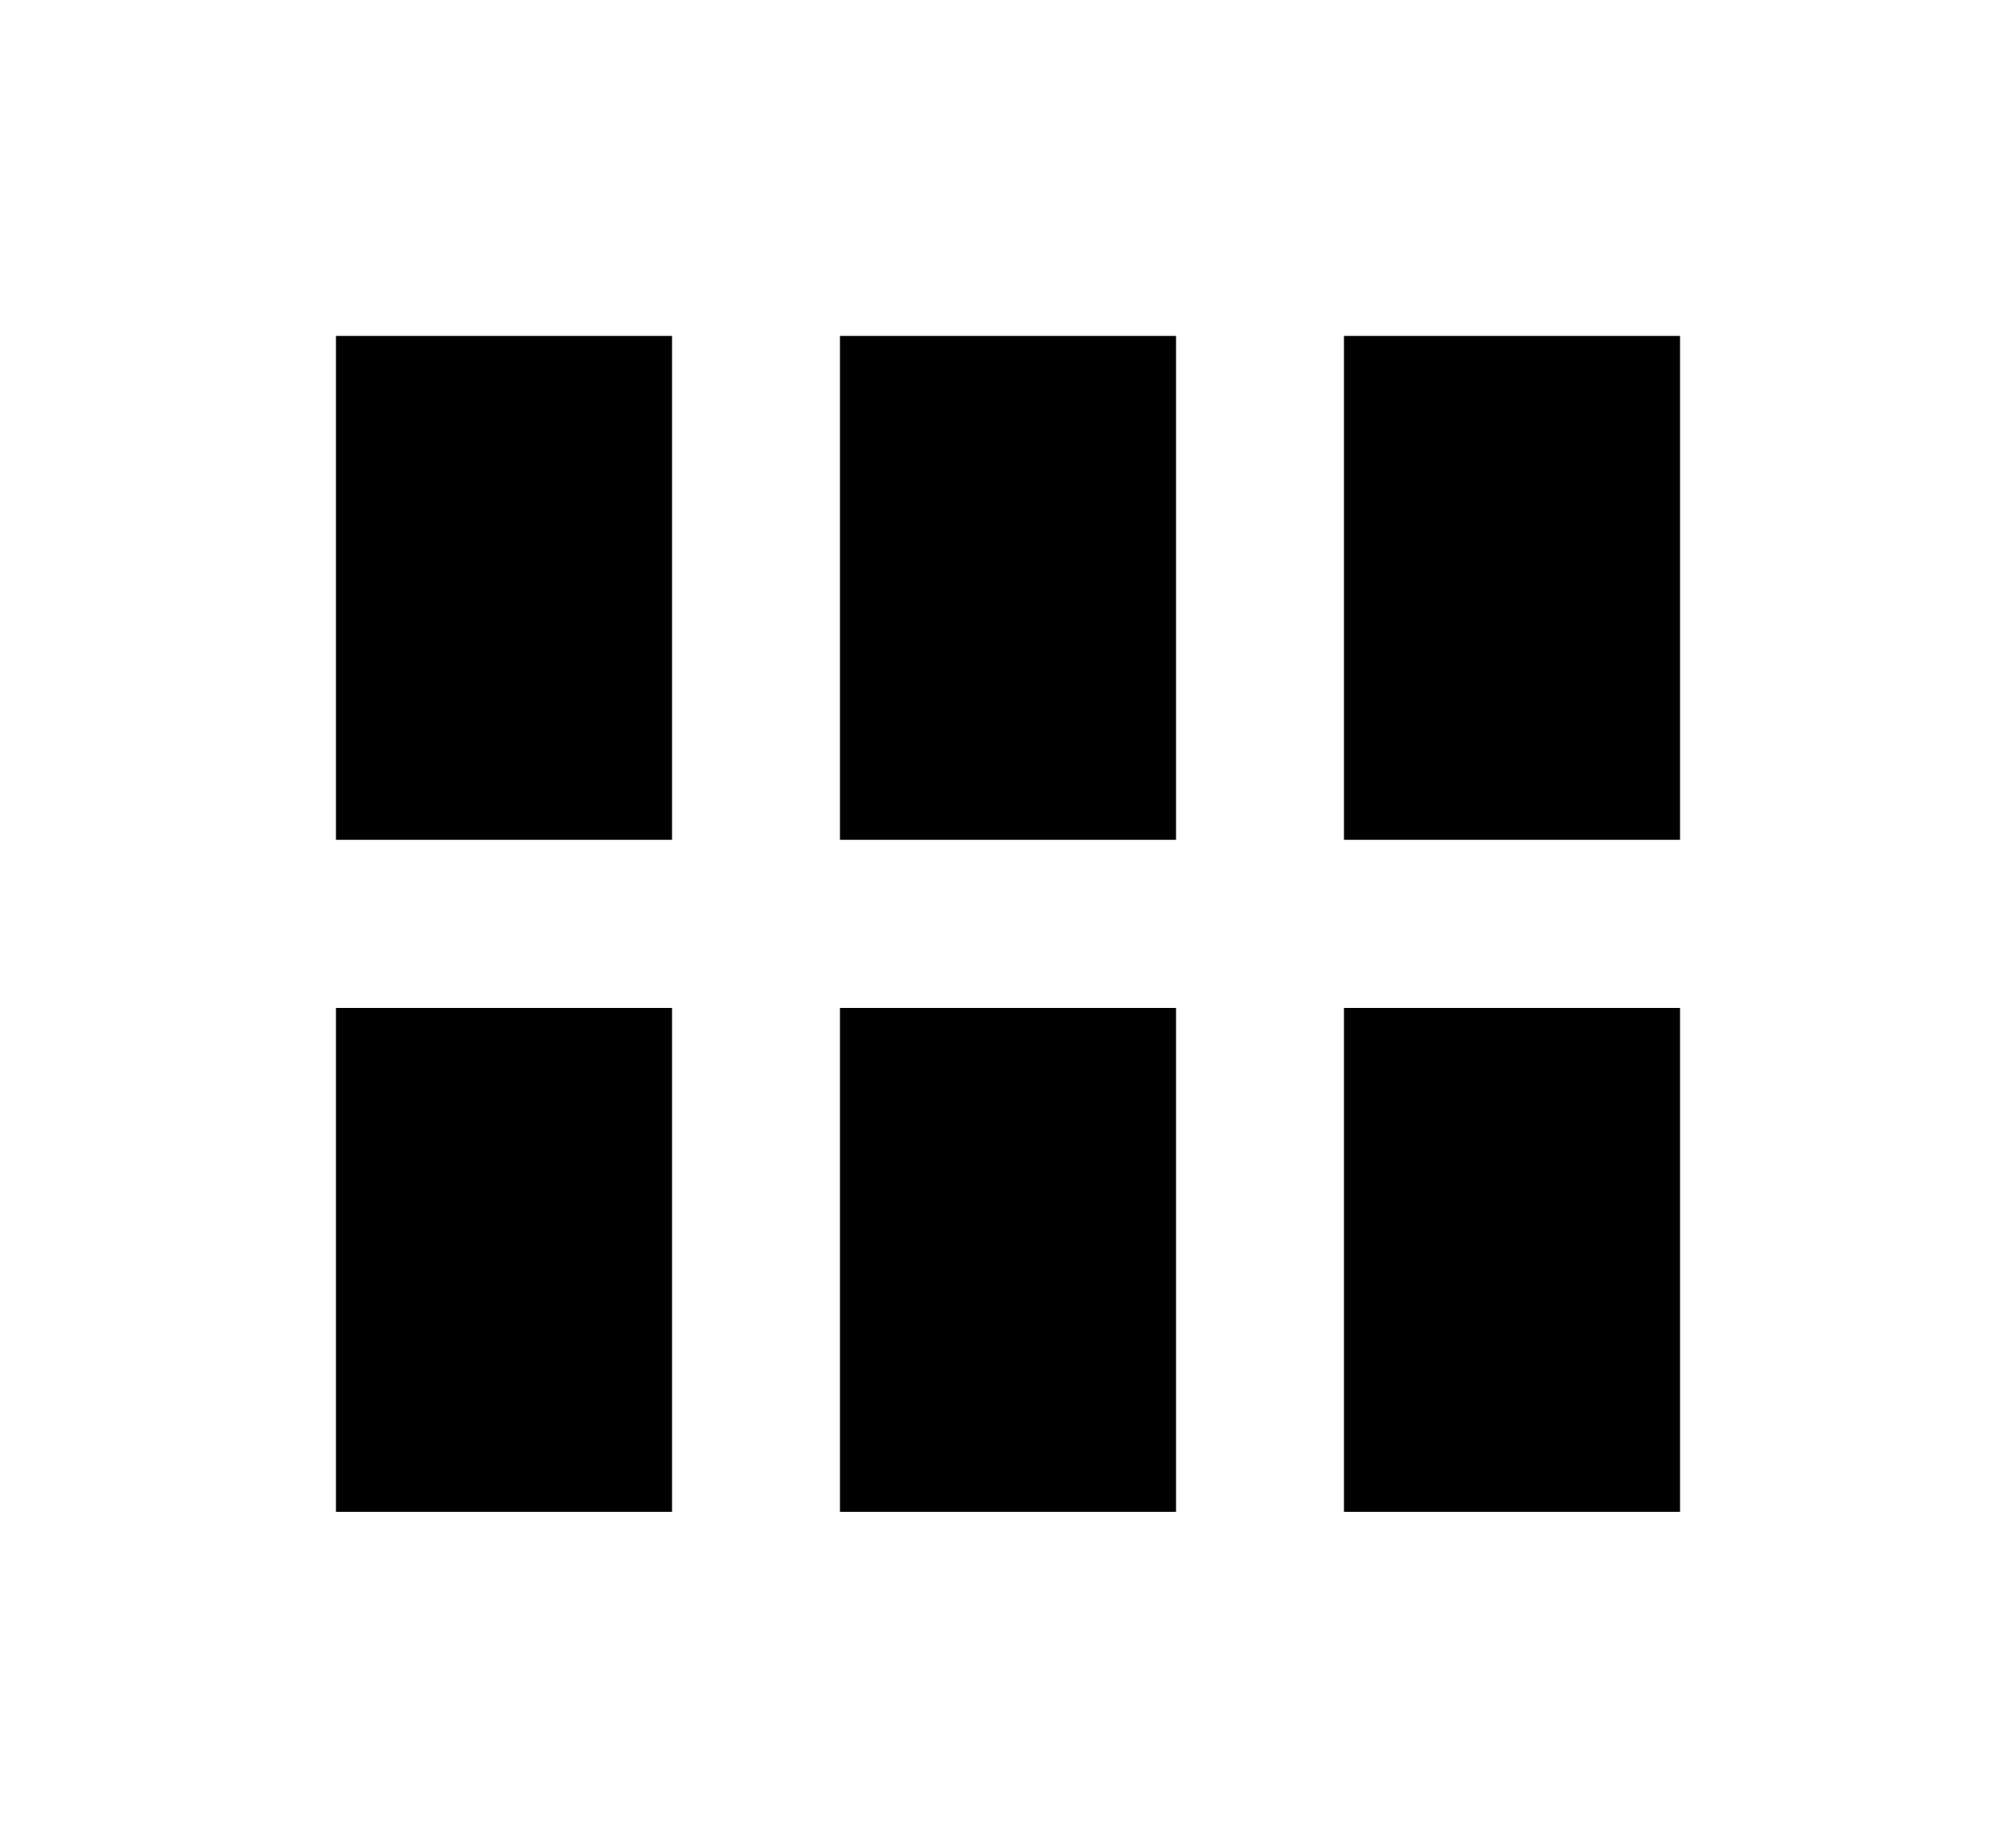 <svg width="24" height="22" viewBox="0 0 24 22" fill="none" xmlns="http://www.w3.org/2000/svg">
<g clip-path="url(#clip0_24196_296)" filter="url(#filter0_d_24196_296)">
<path d="M8 0H4V6H8V0Z" fill="black"/>
<path d="M20 0H16V6H20V0Z" fill="black"/>
<path d="M14 0H10V6H14V0Z" fill="black"/>
<path d="M8 8H4V14H8V8Z" fill="black"/>
<path d="M20 8H16V14H20V8Z" fill="black"/>
<path d="M14 8H10V14H14V8Z" fill="black"/>
</g>
<defs>
<filter id="filter0_d_24196_296" x="0" y="0" width="24" height="22" filterUnits="userSpaceOnUse" color-interpolation-filters="sRGB">
<feFlood flood-opacity="0" result="BackgroundImageFix"/>
<feColorMatrix in="SourceAlpha" type="matrix" values="0 0 0 0 0 0 0 0 0 0 0 0 0 0 0 0 0 0 127 0" result="hardAlpha"/>
<feOffset dy="4"/>
<feGaussianBlur stdDeviation="2"/>
<feComposite in2="hardAlpha" operator="out"/>
<feColorMatrix type="matrix" values="0 0 0 0 0 0 0 0 0 0 0 0 0 0 0 0 0 0 0.25 0"/>
<feBlend mode="normal" in2="BackgroundImageFix" result="effect1_dropShadow_24196_296"/>
<feBlend mode="normal" in="SourceGraphic" in2="effect1_dropShadow_24196_296" result="shape"/>
</filter>
<clipPath id="clip0_24196_296">
<rect width="16" height="14" fill="white" transform="translate(4)"/>
</clipPath>
</defs>
</svg>

